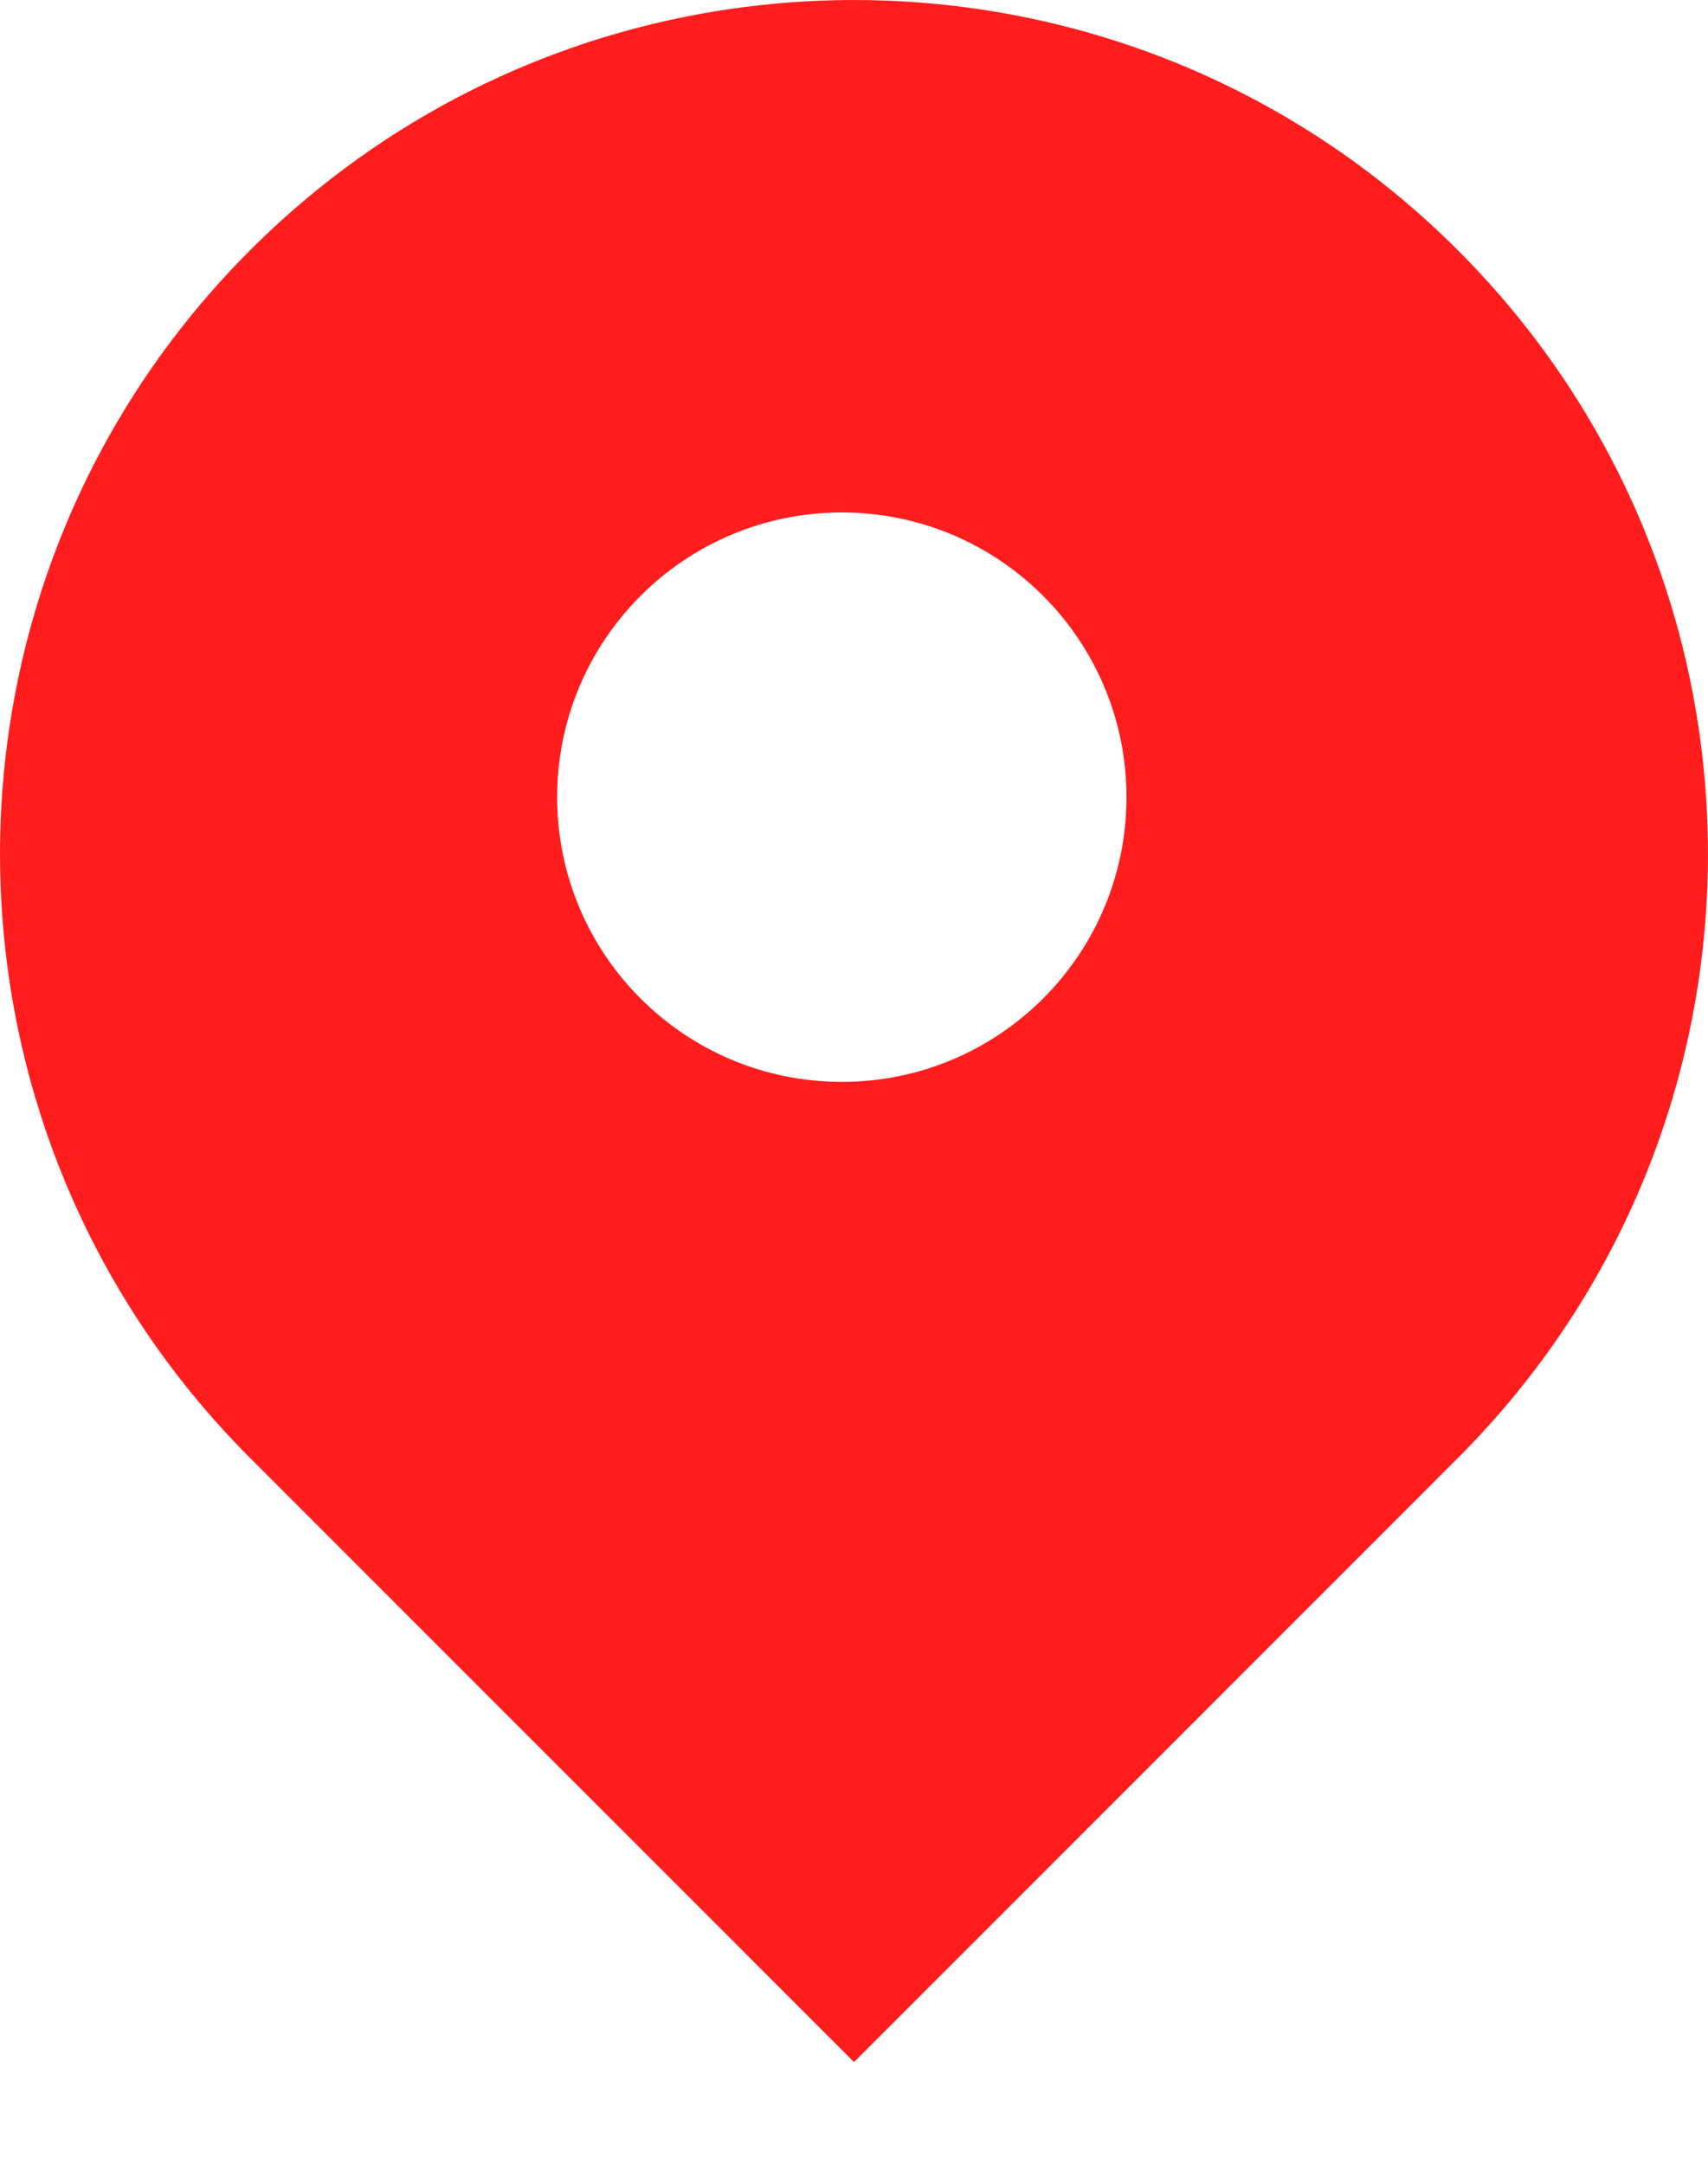 <svg width="15" height="19" viewBox="0 0 15 19" fill="none" xmlns="http://www.w3.org/2000/svg">
<path fill-rule="evenodd" clip-rule="evenodd" d="M2.197 2.197C-0.732 5.126 -0.732 9.874 2.197 12.803L7.5 18.107L12.803 12.803C15.732 9.874 15.732 5.126 12.803 2.197C9.874 -0.732 5.126 -0.732 2.197 2.197ZM7.393 9.5C8.774 9.5 9.893 8.381 9.893 7C9.893 5.619 8.774 4.5 7.393 4.5C6.013 4.5 4.893 5.619 4.893 7C4.893 8.381 6.013 9.5 7.393 9.5Z" fill="#FF1D1D"/>
</svg>
